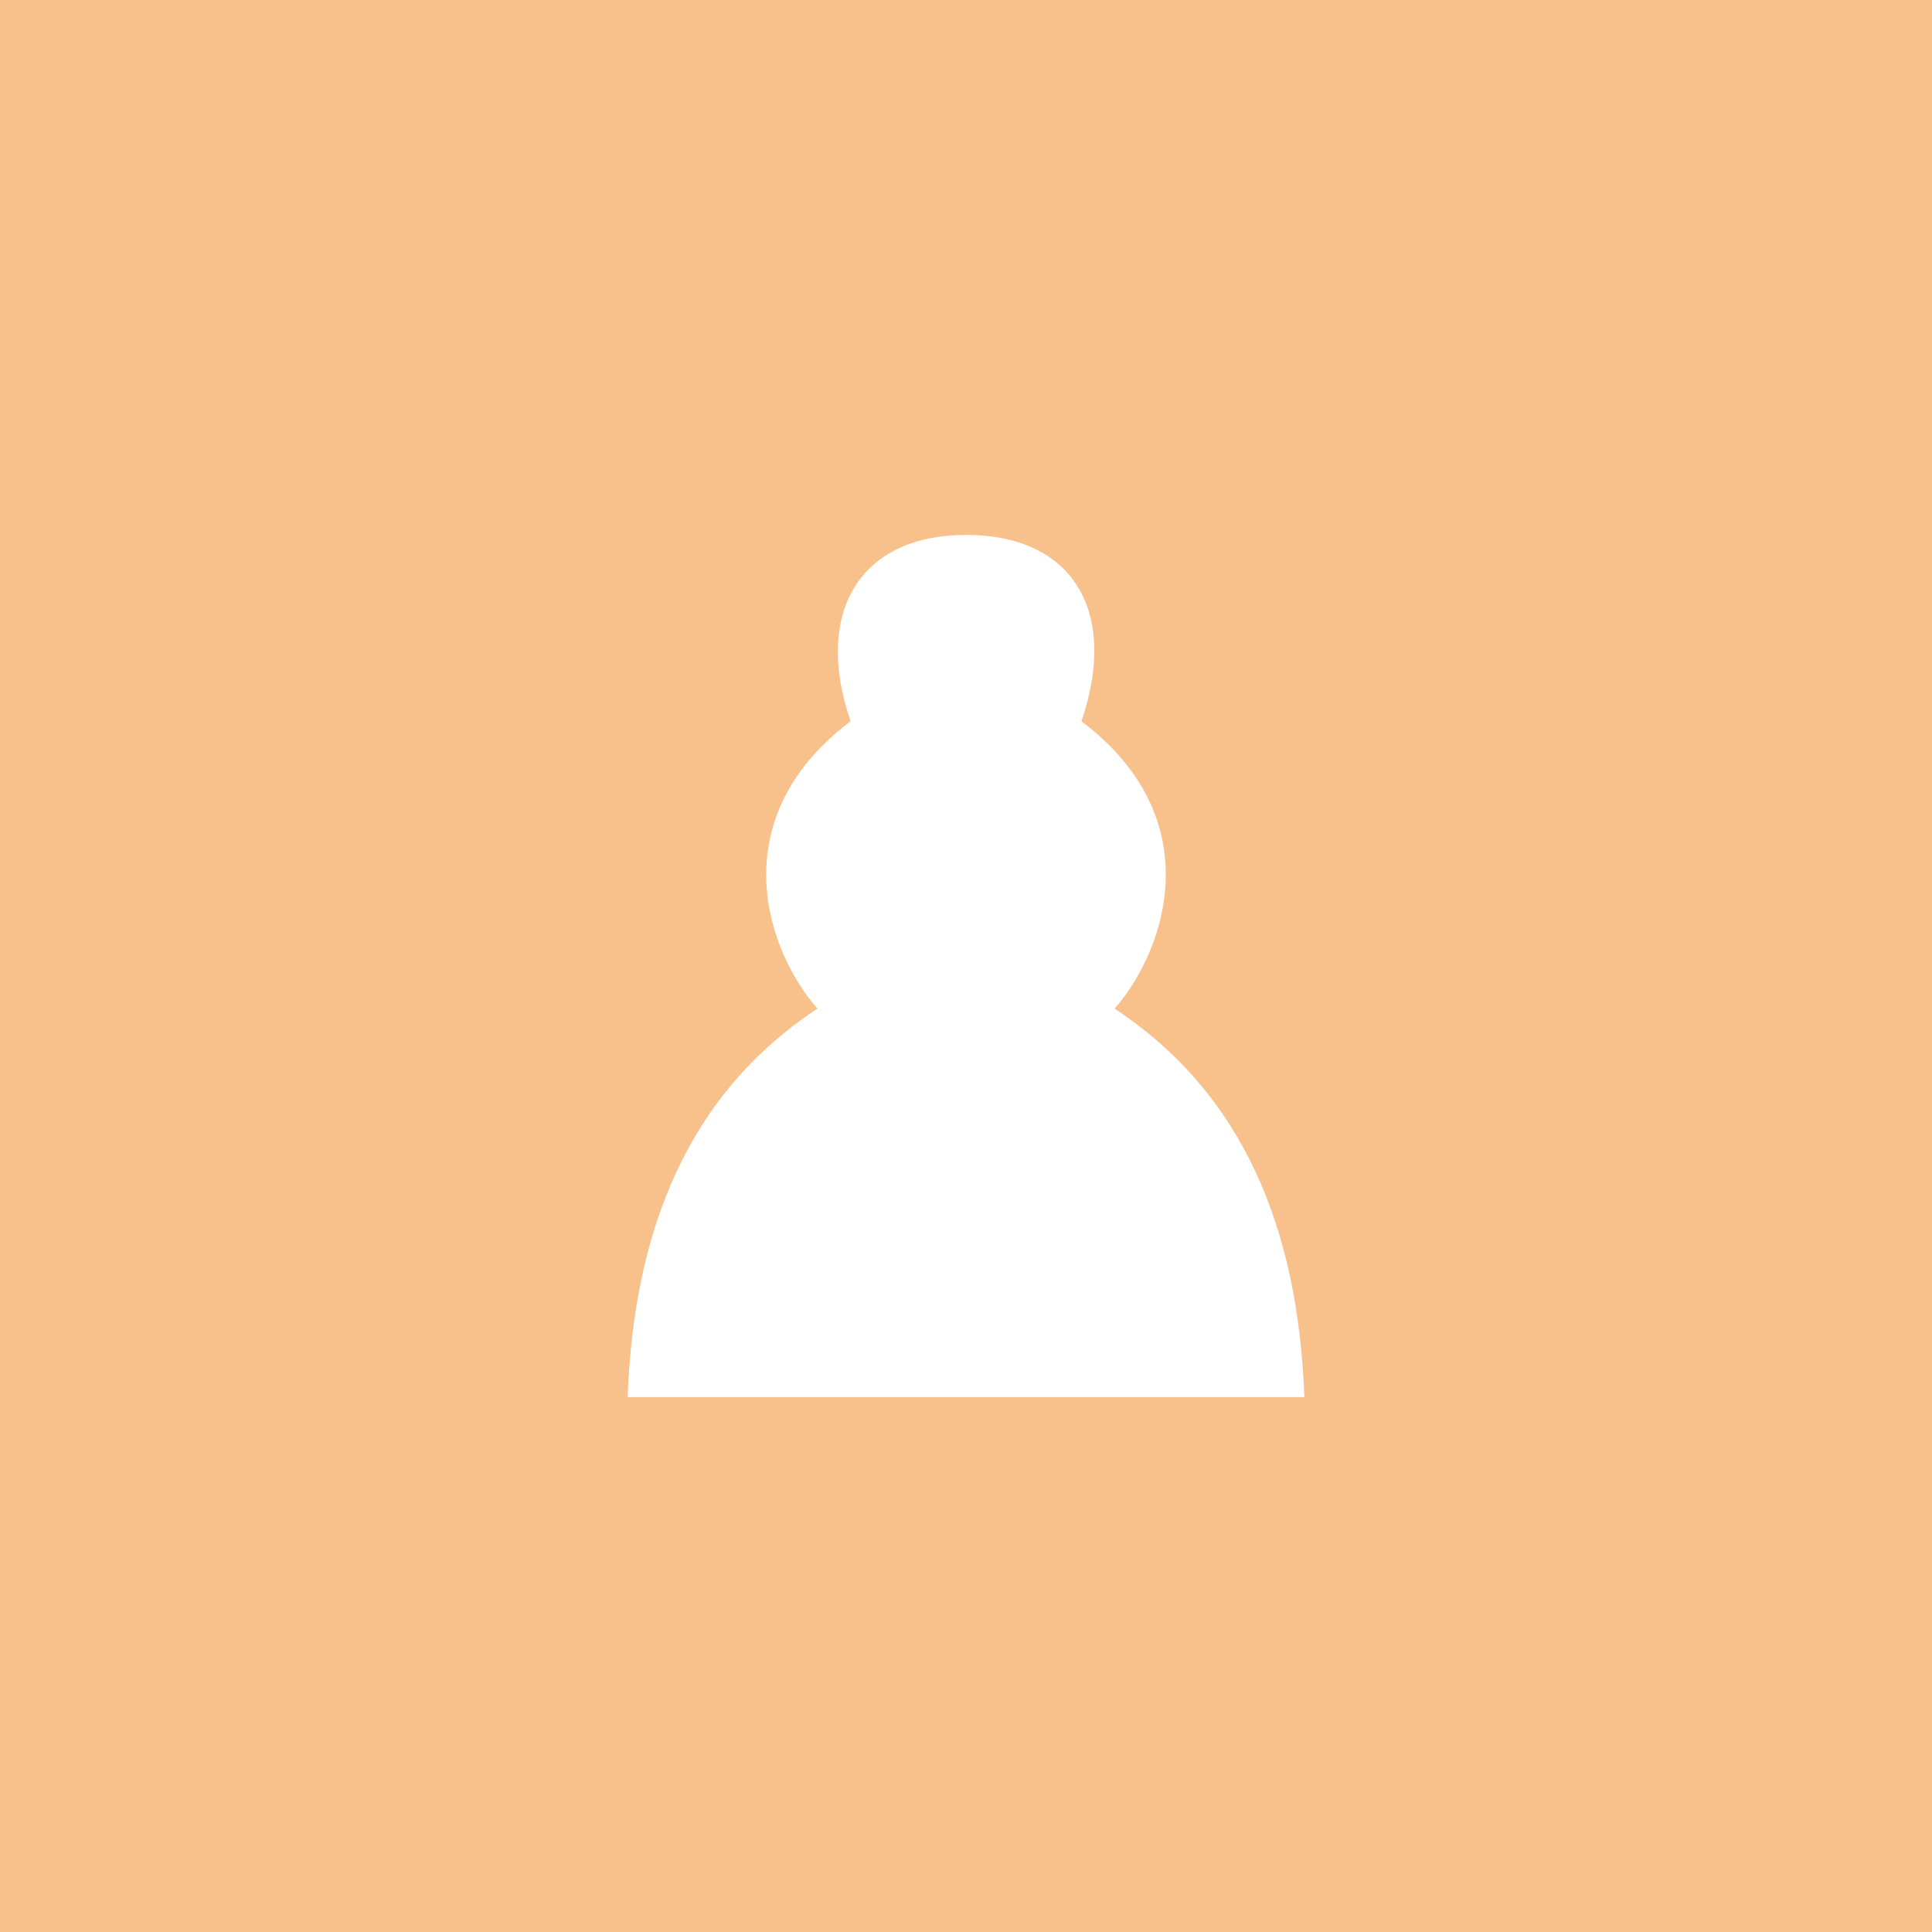 <svg xmlns="http://www.w3.org/2000/svg" xml:space="preserve" viewBox="0 0 192 192">
  <rect width="100%" height="100%" fill="#f8c18c" />
  <path fill="#fff"
    d="M96 53.16c-10.629 0-15.155 7.788-11.471 18.518-12.765 9.637-8.48 22.609-3.299 28.561-12.752 8.413-18.243 21.829-18.855 38.604h67.25c-.612-16.775-6.103-30.19-18.855-38.604 5.181-5.952 9.466-18.924-3.299-28.561 3.684-10.73-.702-18.518-11.47-18.518z" />
</svg>
